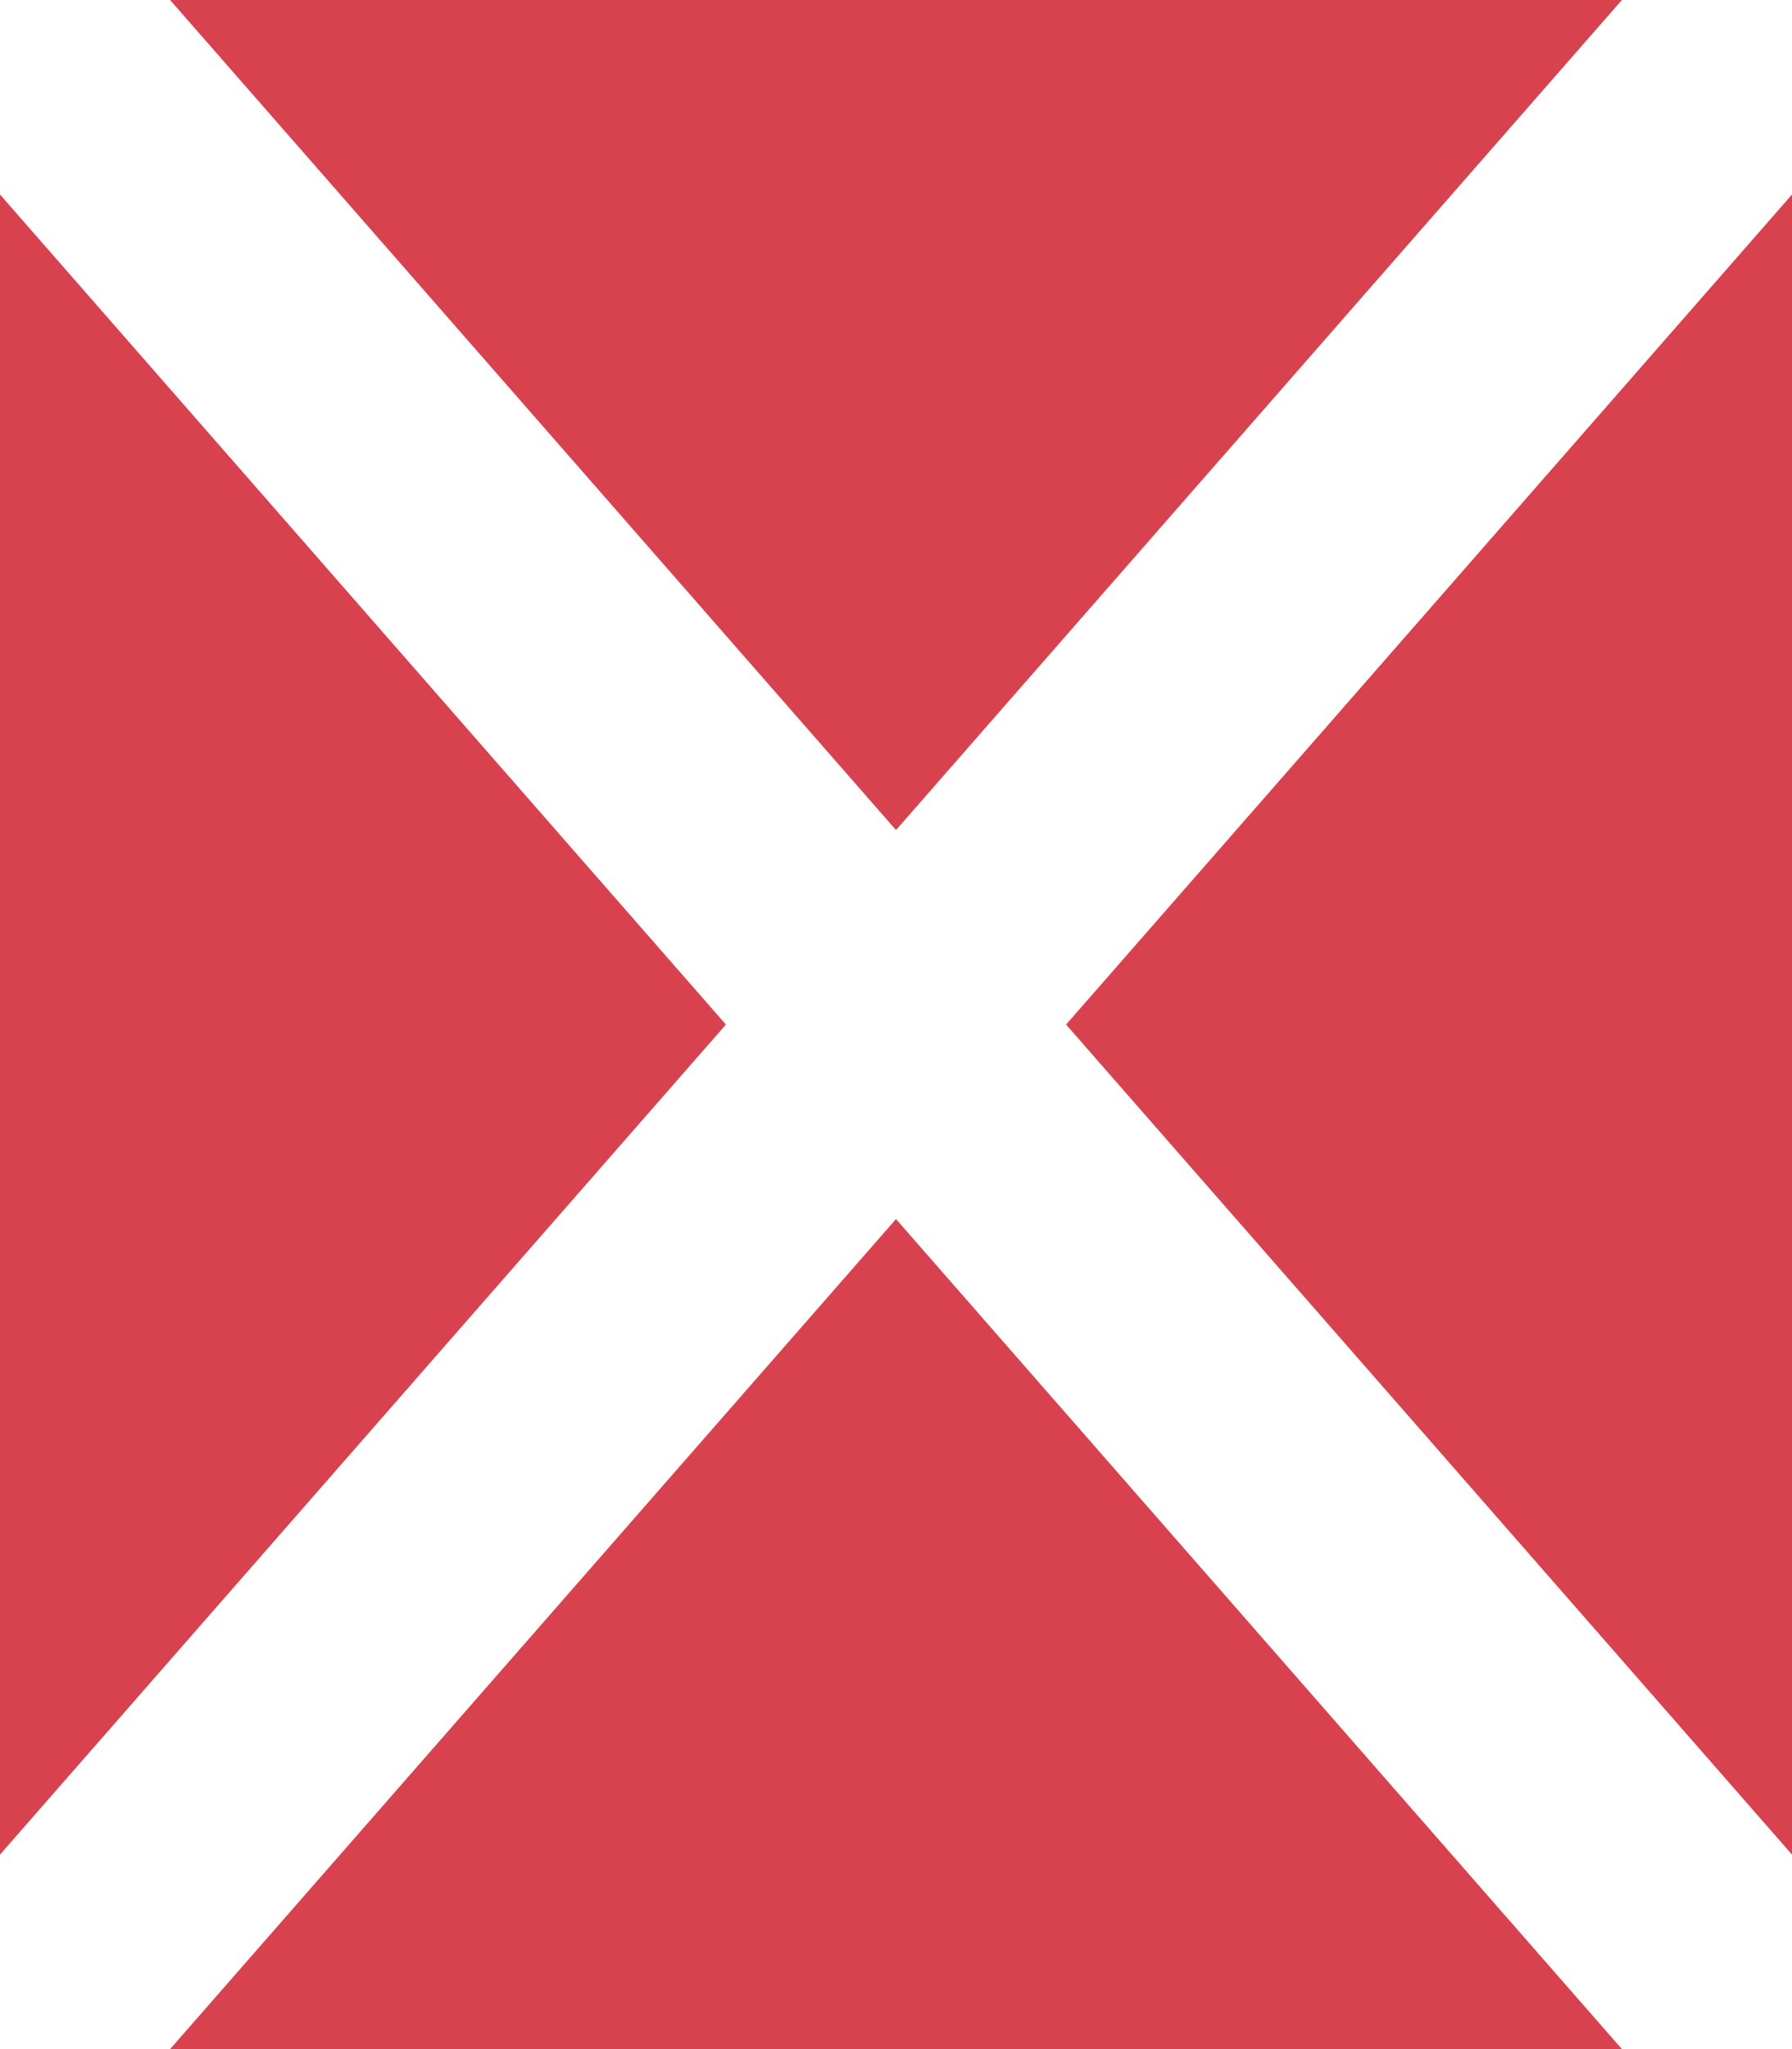 <?xml version="1.0" encoding="UTF-8" standalone="no"?>
<!-- Created with Inkscape (http://www.inkscape.org/) -->

<svg
   xmlns:dc="http://purl.org/dc/elements/1.1/"
   xmlns:cc="http://creativecommons.org/ns#"
   xmlns:rdf="http://www.w3.org/1999/02/22-rdf-syntax-ns#"
   xmlns:svg="http://www.w3.org/2000/svg"
   xmlns="http://www.w3.org/2000/svg"
   xmlns:sodipodi="http://sodipodi.sourceforge.net/DTD/sodipodi-0.dtd"
   xmlns:inkscape="http://www.inkscape.org/namespaces/inkscape"
   width="7"
   height="8"
   id="svg2"
   version="1.1"
   inkscape:version="0.91 r13725"
   sodipodi:docname="error_co.svg">
  <defs
     id="defs4" />
  <sodipodi:namedview
     id="base"
     pagecolor="#ffffff"
     bordercolor="#666666"
     borderopacity="1.0"
     inkscape:pageopacity="0.0"
     inkscape:pageshadow="2"
     inkscape:zoom="15.839192"
     inkscape:cx="-2.2785917"
     inkscape:cy="0.92431971"
     inkscape:document-units="px"
     inkscape:current-layer="layer1"
     showgrid="true"
     inkscape:window-width="831"
     inkscape:window-height="877"
     inkscape:window-x="929"
     inkscape:window-y="501"
     inkscape:window-maximized="0">
    <inkscape:grid
       type="xygrid"
       id="grid2985"
       empspacing="5"
       visible="true"
       enabled="true"
       snapvisiblegridlinesonly="true" />
  </sodipodi:namedview>
  <g
     inkscape:label="Layer 1"
     inkscape:groupmode="layer"
     id="layer1"
     transform="translate(0,-1044.362)">
    <rect
       style="fill:#d8424f;fill-opacity:1;stroke:none;display:inline"
       id="rect4244"
       width="7"
       height="8"
       x="-1.1130133e-007"
       y="1044.362" />
    <path
       style="fill:none;fill-rule:evenodd;stroke:#ffffff;stroke-width:1px;stroke-linecap:butt;stroke-linejoin:miter;stroke-opacity:1"
       d="m 0,1044.362 7,8"
       id="path4136"
       inkscape:connector-curvature="0" />
    <path
       style="fill:none;fill-rule:evenodd;stroke:#ffffff;stroke-width:1px;stroke-linecap:butt;stroke-linejoin:miter;stroke-opacity:1"
       d="M 7,1044.362 0,1052.362"
       id="path4136-9"
       inkscape:connector-curvature="0" />
  </g>
</svg>
